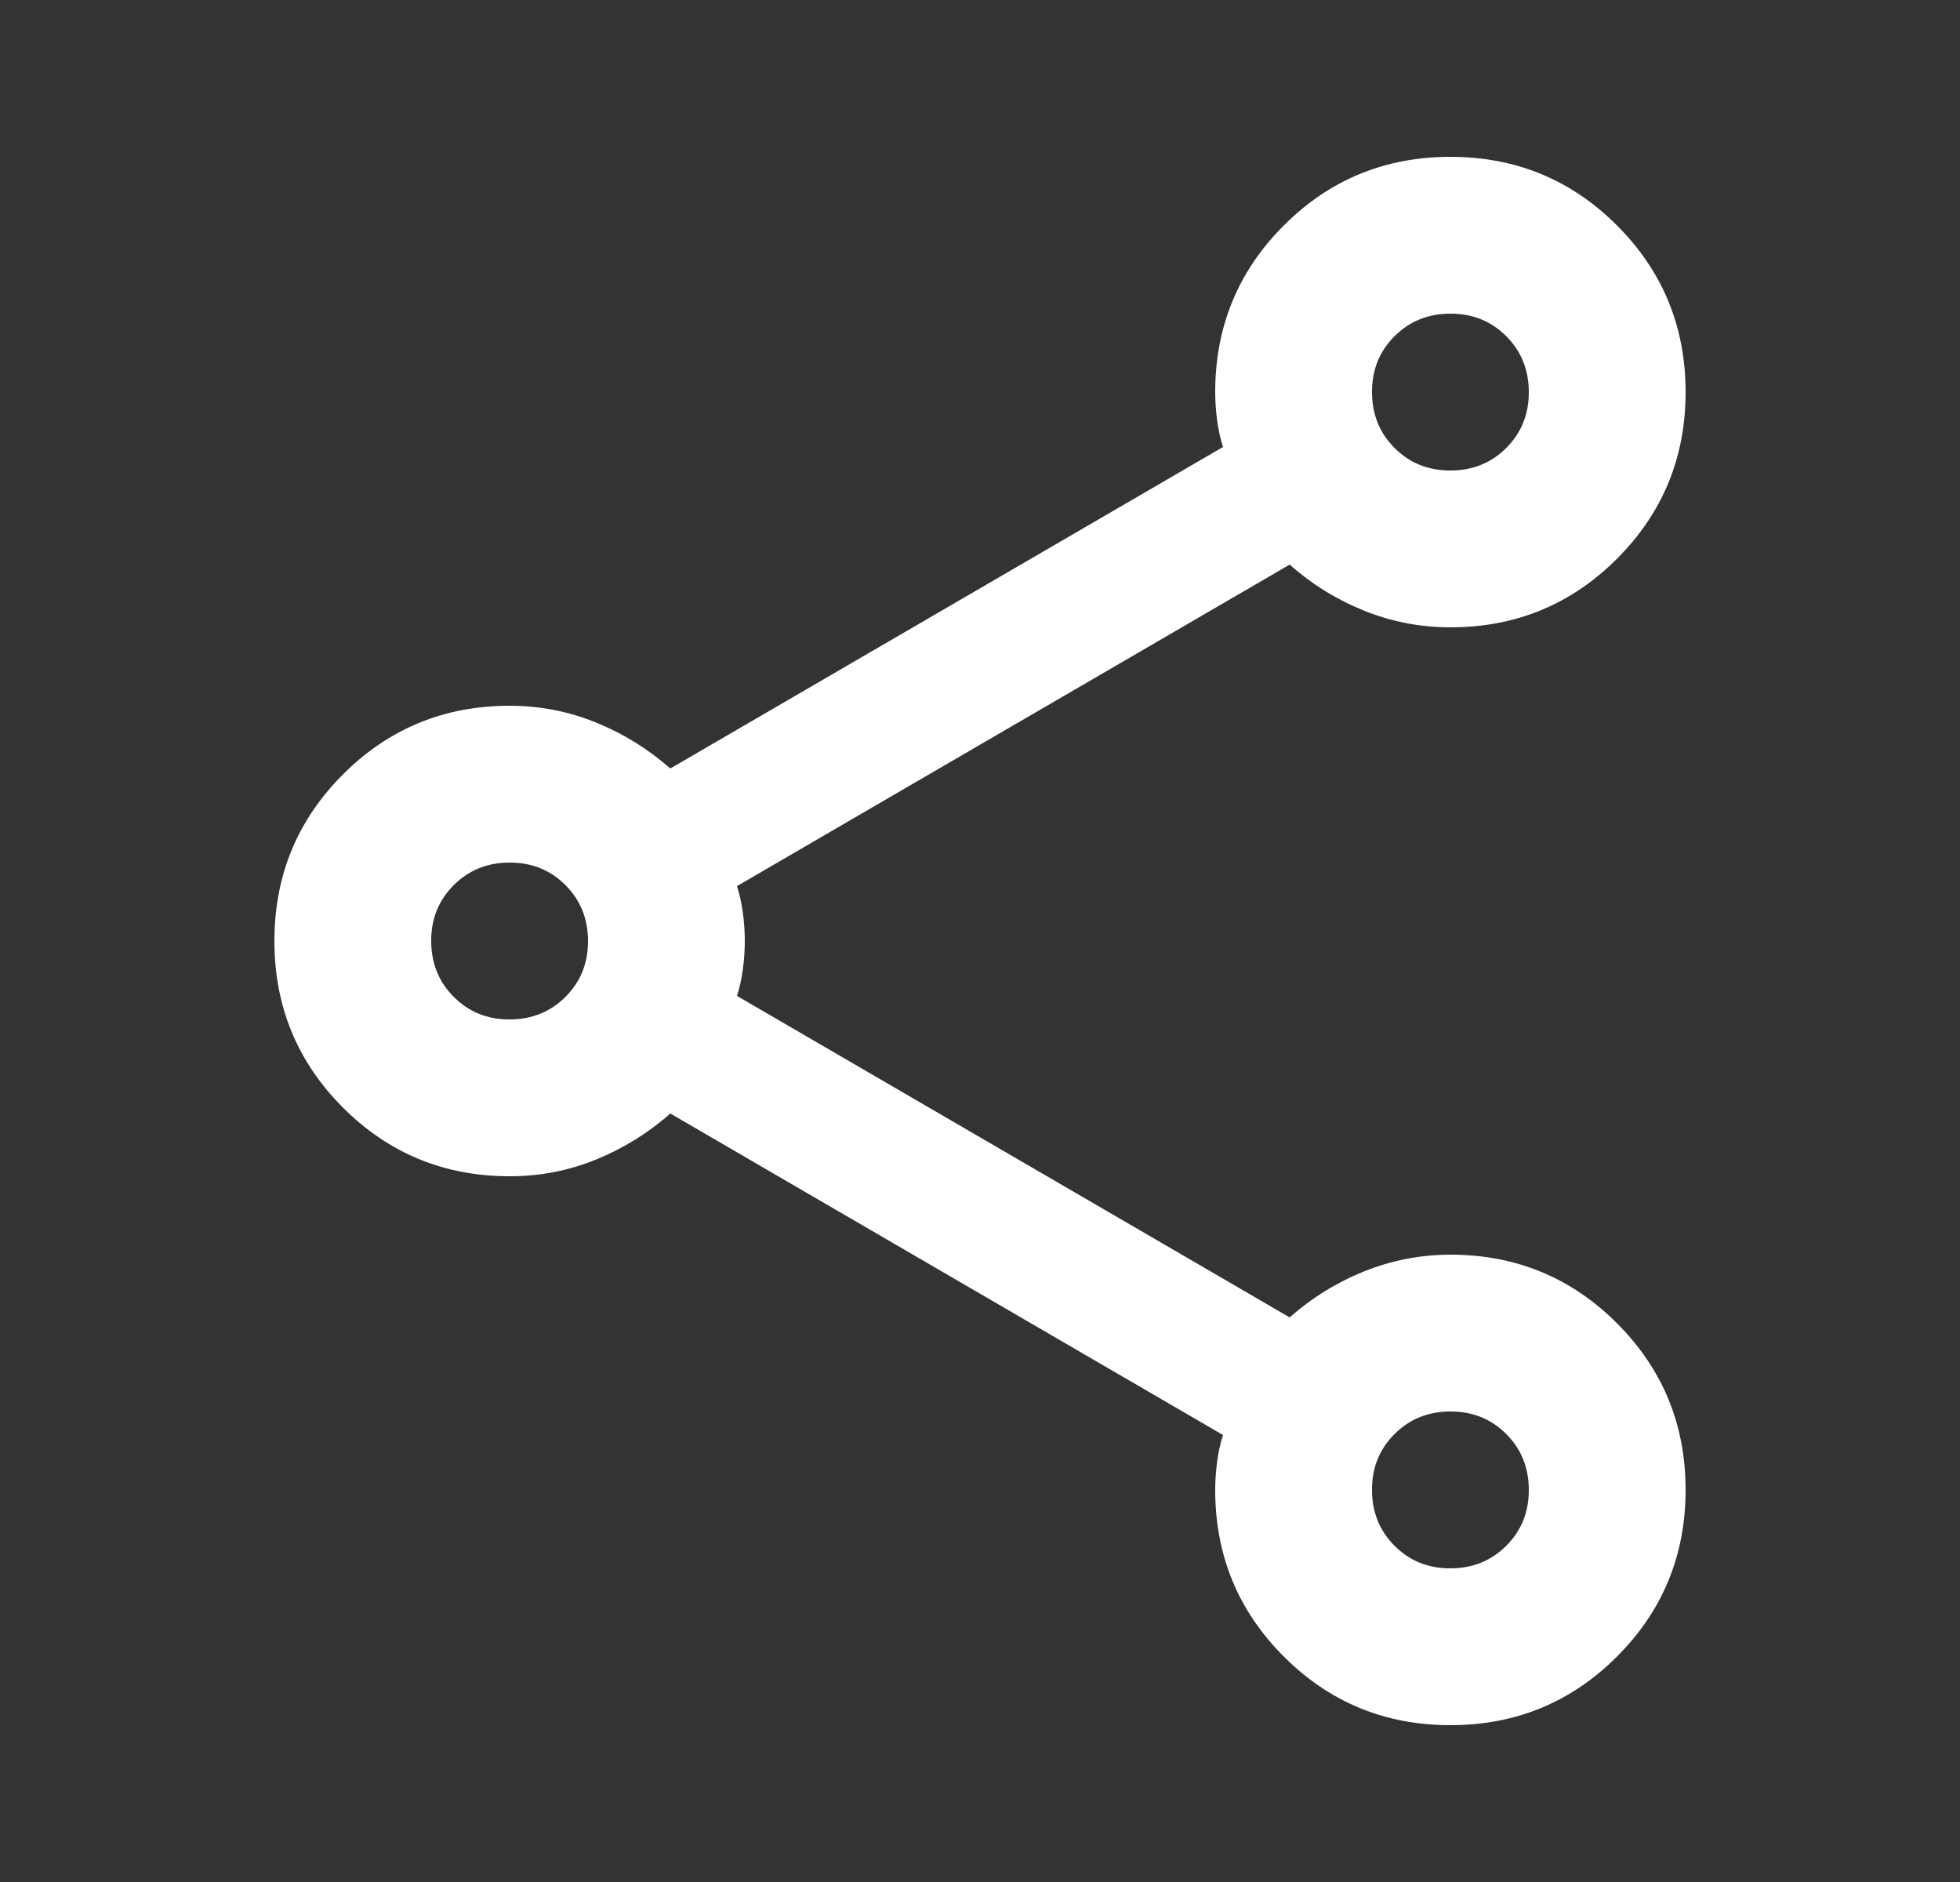 <svg width="25" height="24" viewBox="0 0 25 24" fill="none" xmlns="http://www.w3.org/2000/svg">
<rect x="0" y="0" width="25" height="24" fill="#333333" stroke="none"/>
<path d="M18.5 22C17.667 22 16.958 21.708 16.375 21.125C15.792 20.542 15.5 19.833 15.5 19C15.5 18.883 15.508 18.762 15.525 18.637C15.542 18.512 15.567 18.399 15.6 18.3L8.55 14.2C8.267 14.45 7.95 14.646 7.6 14.788C7.25 14.93 6.883 15.001 6.5 15C5.667 15 4.958 14.708 4.375 14.125C3.792 13.542 3.5 12.833 3.5 12C3.5 11.167 3.792 10.458 4.375 9.875C4.958 9.292 5.667 9 6.5 9C6.883 9 7.25 9.071 7.6 9.213C7.95 9.355 8.267 9.551 8.55 9.8L15.6 5.7C15.567 5.6 15.542 5.488 15.525 5.363C15.508 5.238 15.5 5.117 15.5 5C15.5 4.167 15.792 3.458 16.375 2.875C16.958 2.292 17.667 2 18.5 2C19.333 2 20.042 2.292 20.625 2.875C21.208 3.458 21.5 4.167 21.5 5C21.5 5.833 21.208 6.542 20.625 7.125C20.042 7.708 19.333 8 18.5 8C18.117 8 17.75 7.929 17.4 7.788C17.05 7.647 16.733 7.451 16.45 7.2L9.4 11.3C9.433 11.4 9.458 11.513 9.475 11.638C9.492 11.763 9.5 11.884 9.5 12C9.5 12.117 9.492 12.238 9.475 12.363C9.458 12.488 9.433 12.601 9.4 12.7L16.45 16.8C16.733 16.55 17.05 16.354 17.4 16.213C17.75 16.072 18.117 16.001 18.5 16C19.333 16 20.042 16.292 20.625 16.875C21.208 17.458 21.5 18.167 21.5 19C21.5 19.833 21.208 20.542 20.625 21.125C20.042 21.708 19.333 22 18.5 22ZM18.5 6C18.783 6 19.021 5.904 19.213 5.712C19.405 5.52 19.501 5.283 19.5 5C19.5 4.717 19.404 4.479 19.212 4.287C19.02 4.095 18.783 3.999 18.5 4C18.217 4 17.979 4.096 17.787 4.288C17.595 4.48 17.499 4.717 17.5 5C17.5 5.283 17.596 5.521 17.788 5.713C17.98 5.905 18.217 6.001 18.5 6ZM6.5 13C6.783 13 7.021 12.904 7.213 12.712C7.405 12.52 7.501 12.283 7.5 12C7.5 11.717 7.404 11.479 7.212 11.287C7.02 11.095 6.783 10.999 6.5 11C6.217 11 5.979 11.096 5.787 11.288C5.595 11.48 5.499 11.717 5.5 12C5.5 12.283 5.596 12.521 5.788 12.713C5.98 12.905 6.217 13.001 6.5 13ZM18.5 20C18.783 20 19.021 19.904 19.213 19.712C19.405 19.52 19.501 19.283 19.5 19C19.5 18.717 19.404 18.479 19.212 18.287C19.02 18.095 18.783 17.999 18.5 18C18.217 18 17.979 18.096 17.787 18.288C17.595 18.48 17.499 18.717 17.5 19C17.5 19.283 17.596 19.521 17.788 19.713C17.98 19.905 18.217 20.001 18.5 20Z" fill="white"/>
</svg>
